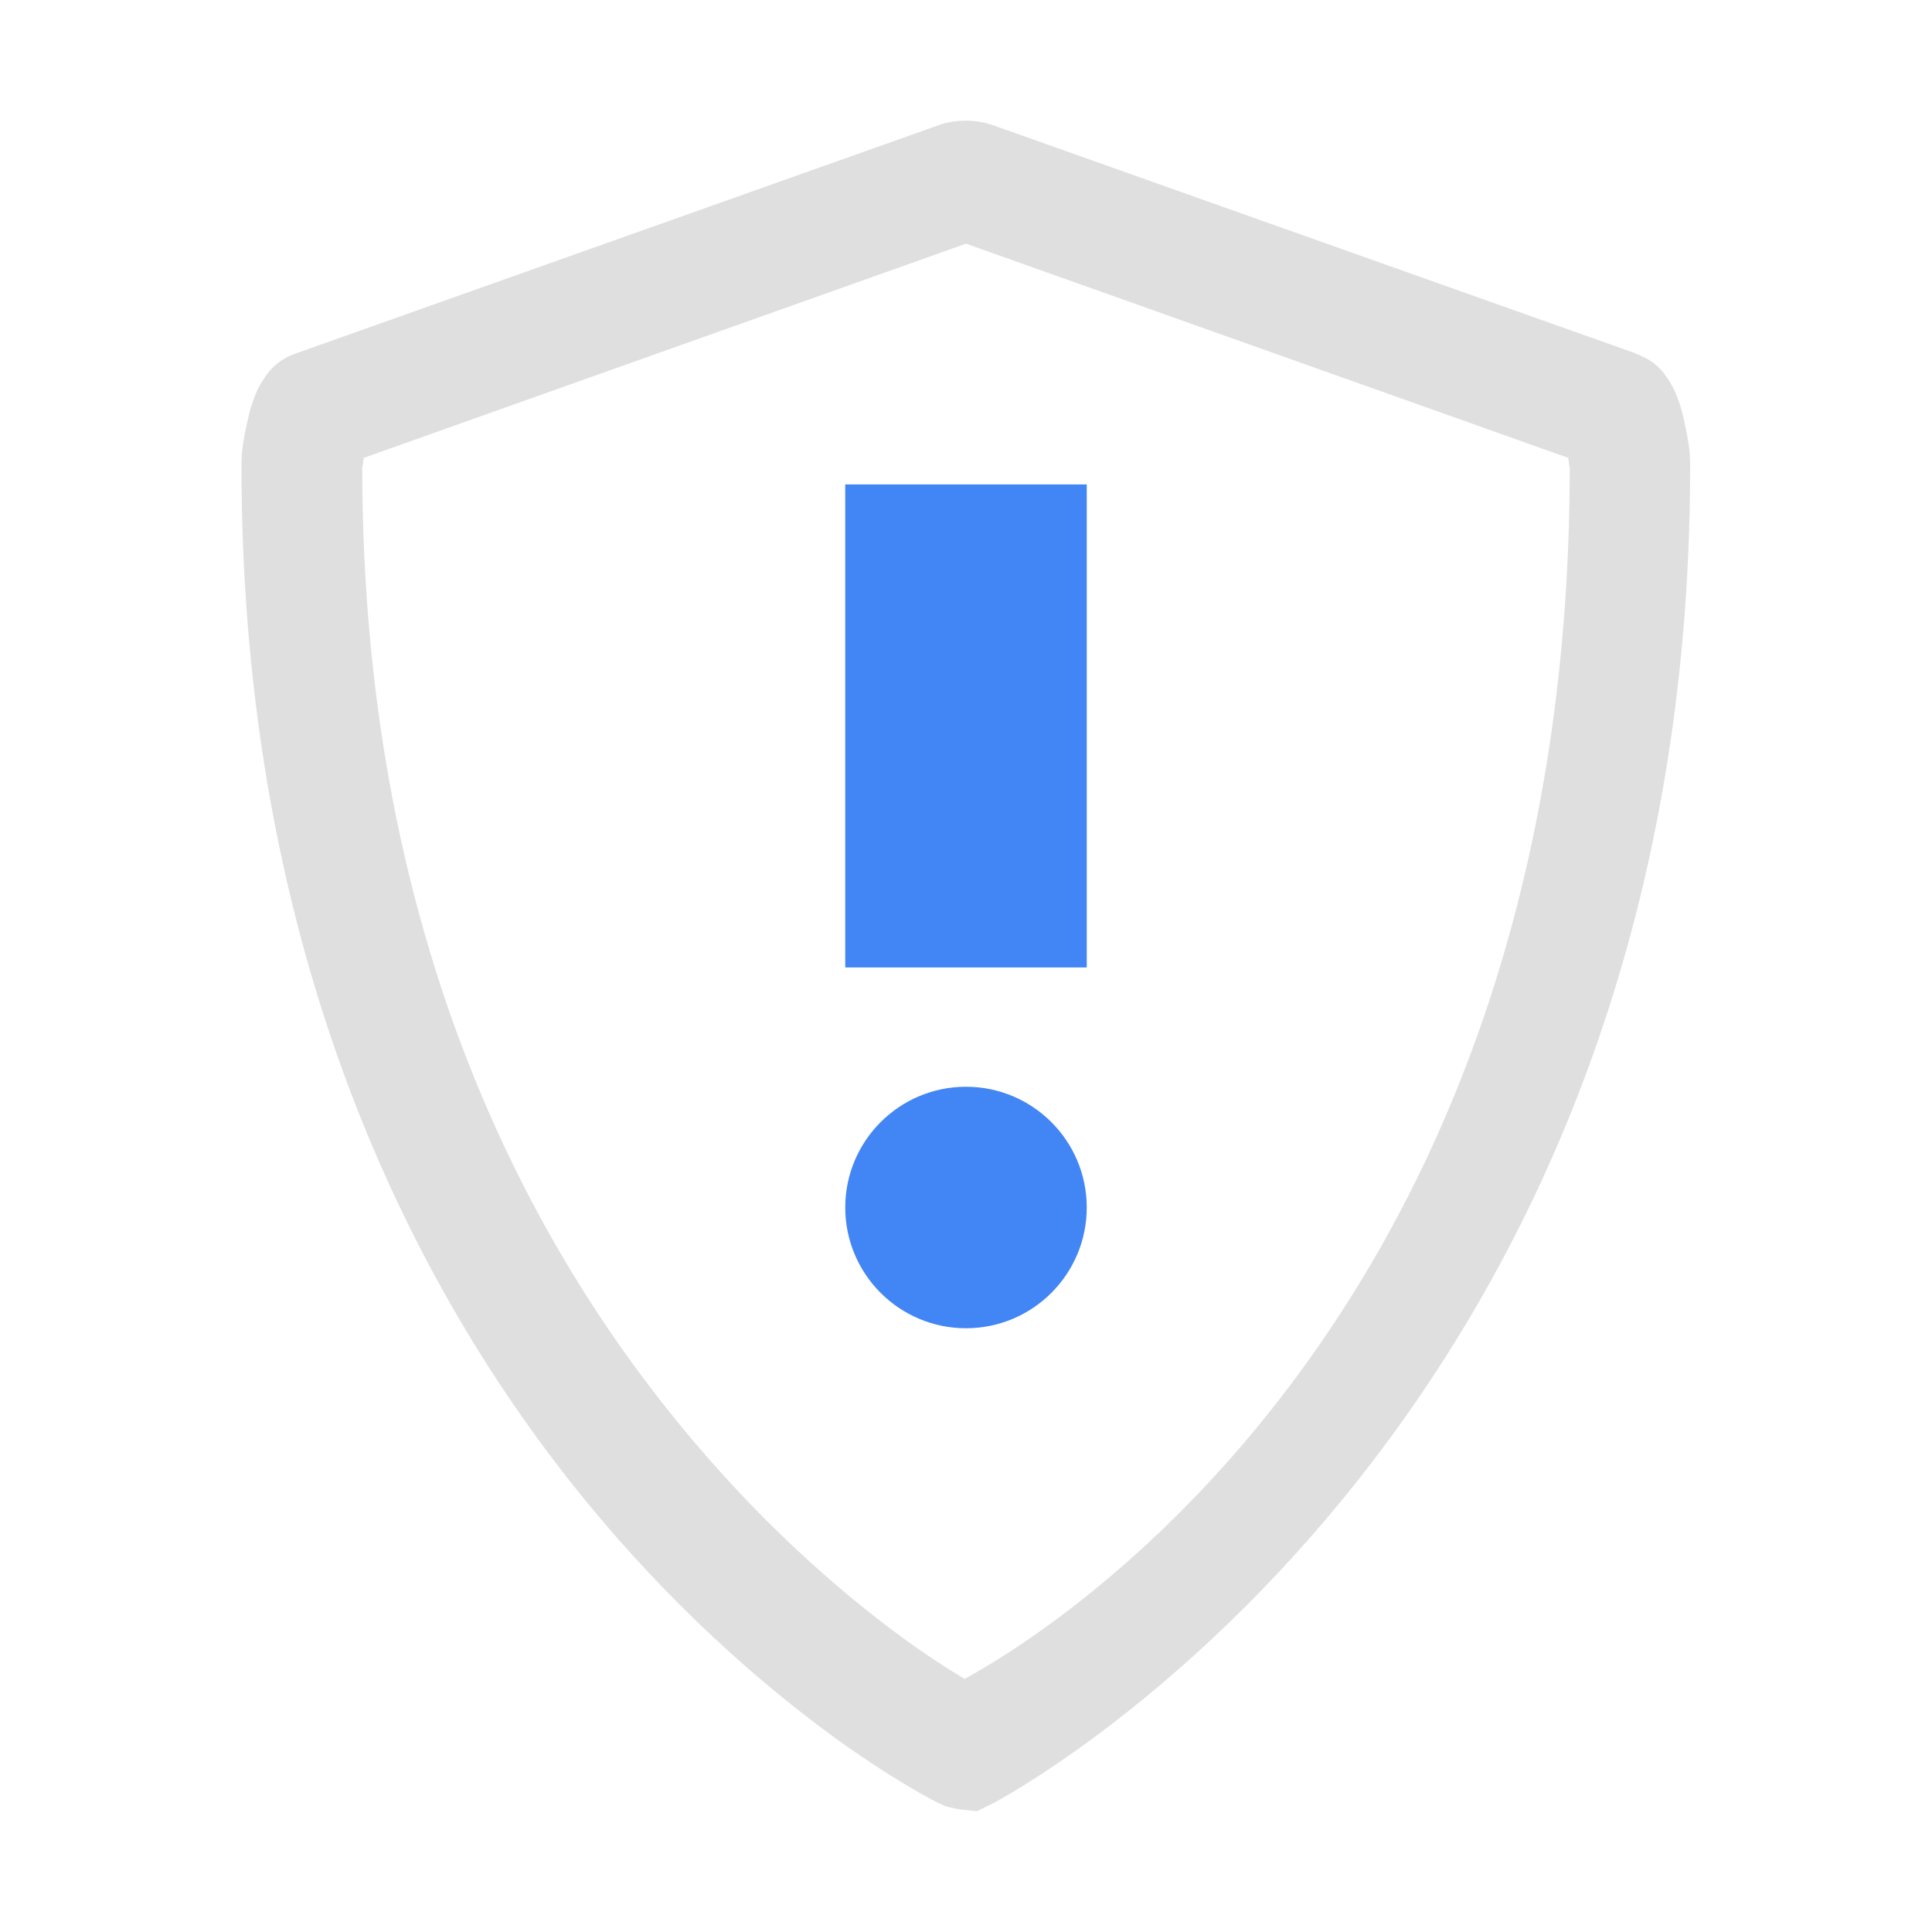 <svg width="16" height="16" version="1" xmlns="http://www.w3.org/2000/svg">
<defs>
<style id="current-color-scheme" type="text/css">.ColorScheme-Text { color:#dfdfdf; } .ColorScheme-Highlight { color:#4285f4; }</style>
</defs>
<path d="m7.773 1.037-5.32 1.889c-0.173 0.062-0.234 0.159-0.273 0.219-0.04 0.06-0.058 0.105-0.074 0.146-0.031 0.082-0.047 0.149-0.061 0.217-0.028 0.135-0.045 0.21-0.045 0.354 0 4.037 1.419 6.819 2.852 8.569 0.716 0.875 1.434 1.494 1.978 1.899 0.272 0.202 0.503 0.35 0.668 0.449 0.083 0.05 0.148 0.087 0.197 0.113 0.025 0.013 0.045 0.025 0.062 0.033 0.009 0.004 0.017 0.007 0.027 0.012 0.005 0.002 0.01 0.005 0.021 0.01 0.006 0.002 0.013 0.007 0.027 0.012 0.014 0.005 0.111 0.025 0.111 0.025l0.148 0.016 0.133-0.066s5.773-2.996 5.773-11.072c0-0.145-0.017-0.219-0.045-0.354-0.014-0.067-0.029-0.135-0.061-0.217-0.016-0.041-0.034-0.087-0.074-0.146-0.04-0.06-0.1-0.155-0.273-0.217v-0.002l-5.32-1.889c-0.14-0.05-0.314-0.05-0.453 0zm0.227 0.981 4.988 1.774c0.003 0.032 0.012 0.101 0.012 0.07 0 7.108-4.412 9.717-5.012 10.042-0.138-0.084-0.329-0.203-0.562-0.377-0.489-0.363-1.143-0.93-1.799-1.731-1.311-1.601-2.627-4.13-2.627-7.934 0 0.031 0.008-0.038 0.012-0.07z" color="#000000" color-rendering="auto" dominant-baseline="auto" fill="#dfdfdf" image-rendering="auto" shape-rendering="auto" solid-color="#000000" style="font-feature-settings:normal;font-variant-alternates:normal;font-variant-caps:normal;font-variant-ligatures:normal;font-variant-numeric:normal;font-variant-position:normal;isolation:auto;mix-blend-mode:normal;shape-padding:0;text-decoration-color:#000000;text-decoration-line:none;text-decoration-style:solid;text-indent:0;text-orientation:mixed;text-transform:none;white-space:normal"/>
<path class="ColorScheme-Text" d="m7.935 1.011-5.803 1.738c-0.079 0.028-0.132 0.415-0.132 0.499 0 2.076 0.548 4.476 1.503 6.584 0.775 1.71 2.168 3.99 4.406 5.146 0.029 0.014 0.06 0.022 0.091 0.022 0.031 0 0.062-0.008 0.09-0.022 2.238-1.156 3.632-3.436 4.407-5.146 0.956-2.109 1.503-4.508 1.503-6.584 0-0.084-0.053-0.471-0.132-0.499l-5.803-1.738c-0.043-0.015-0.087-0.015-0.13 0z" fill="none"/>
<path class="ColorScheme-Highlight" d="m7 4.012v4h2v-4zm1 4.988c-0.552 0-1 0.448-1 1 0 0.552 0.448 1 1 1s1-0.448 1-1c0-0.552-0.448-1-1-1z" fill="currentColor"/>
</svg>
